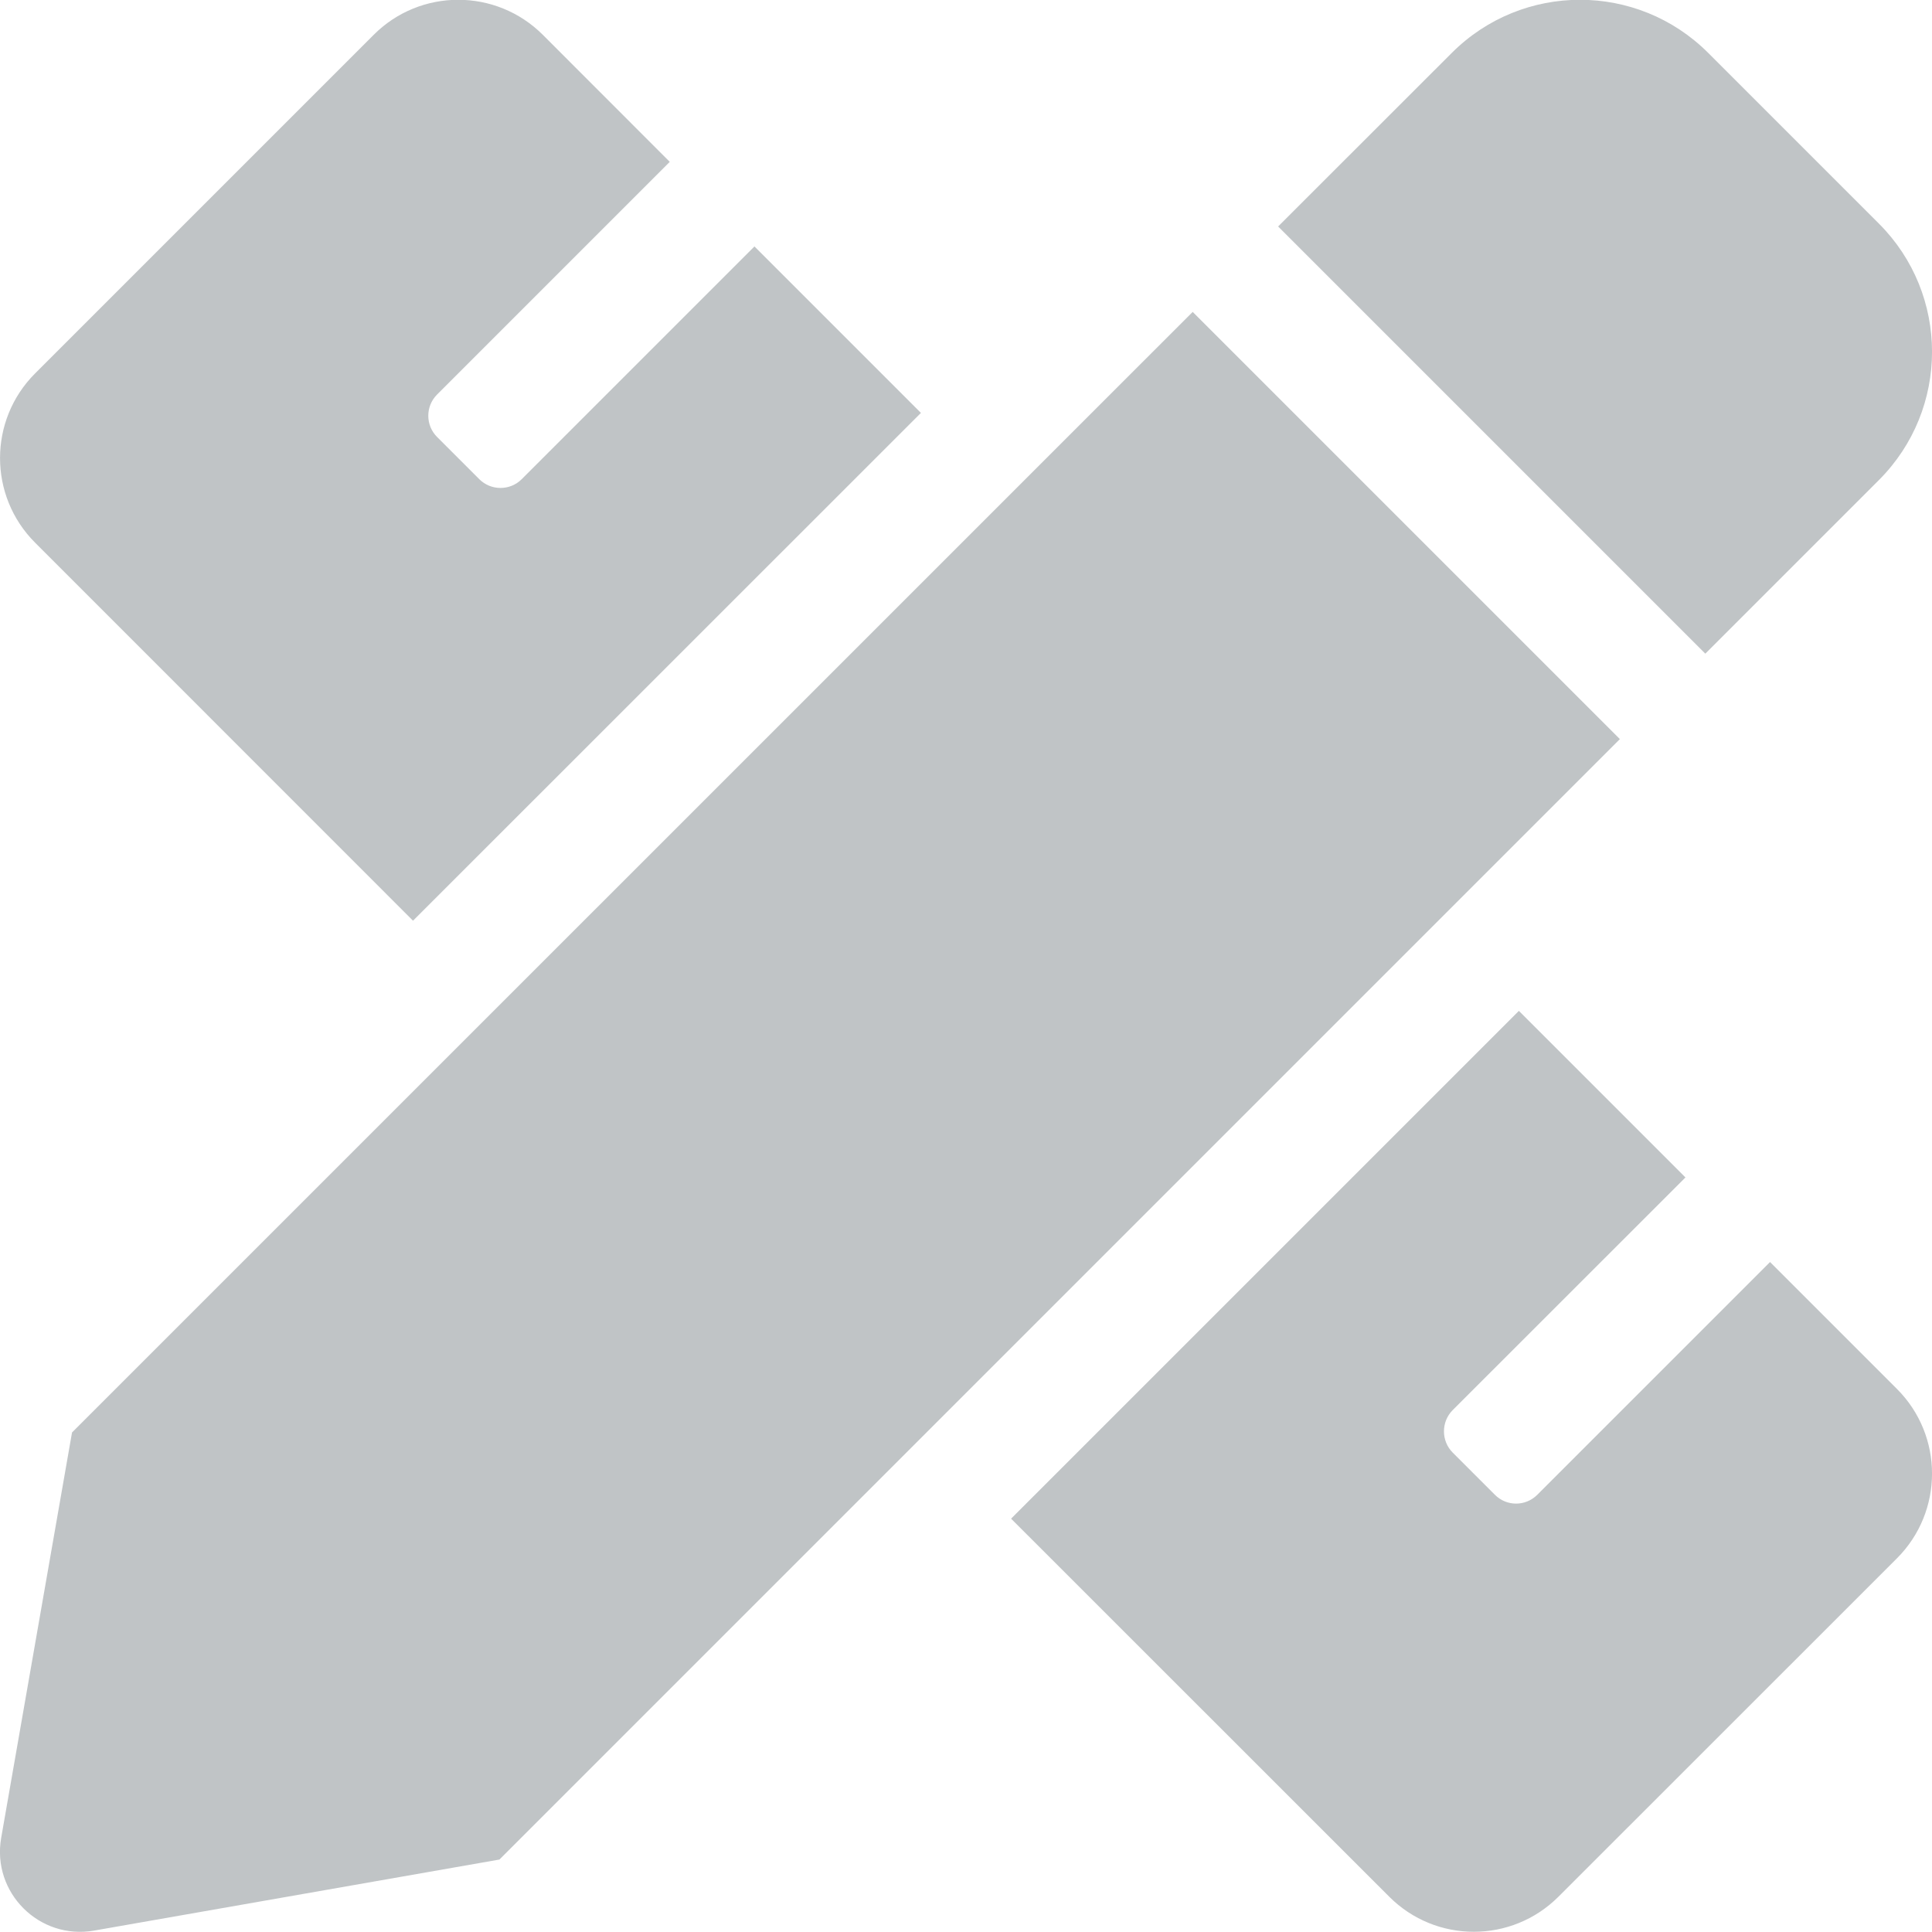 <svg width="18" height="18" viewBox="0 0 18 18" fill="none" xmlns="http://www.w3.org/2000/svg">
<g clip-path="url(#clip0_46_1846)">
<path d="M3.848 8.578L8.58 3.847L7.029 2.296L4.86 4.465C4.834 4.491 4.804 4.511 4.77 4.525C4.736 4.539 4.7 4.546 4.663 4.546C4.627 4.546 4.59 4.539 4.556 4.525C4.523 4.511 4.492 4.491 4.466 4.465L4.072 4.071C3.963 3.962 3.963 3.785 4.072 3.676L6.24 1.508L5.058 0.325C4.622 -0.111 3.916 -0.111 3.481 0.325L0.327 3.479C-0.108 3.914 -0.109 4.62 0.327 5.056L3.848 8.578ZM17.506 4.472C18.165 3.812 18.165 2.743 17.506 2.084L15.915 0.493C15.255 -0.167 14.186 -0.167 13.526 0.493L11.908 2.11L15.888 6.09L17.506 4.472ZM11.112 2.906L0.671 13.346L0.011 17.123C-0.078 17.633 0.366 18.076 0.876 17.987L4.653 17.325L15.092 6.886L11.112 2.906ZM17.674 12.941L16.491 11.758L14.322 13.927C14.213 14.036 14.037 14.036 13.928 13.927L13.534 13.533C13.426 13.424 13.426 13.247 13.534 13.138L15.703 10.97L14.151 9.418L9.42 14.149L12.943 17.671C13.378 18.107 14.084 18.107 14.52 17.671L17.674 14.518C18.109 14.082 18.109 13.376 17.674 12.941Z" fill="#C0C4C6"/>
</g>
<defs>
<clipPath id="clip0_46_1846">
<rect width="18" height="18" fill="white"/>
</clipPath>
</defs>
</svg>
